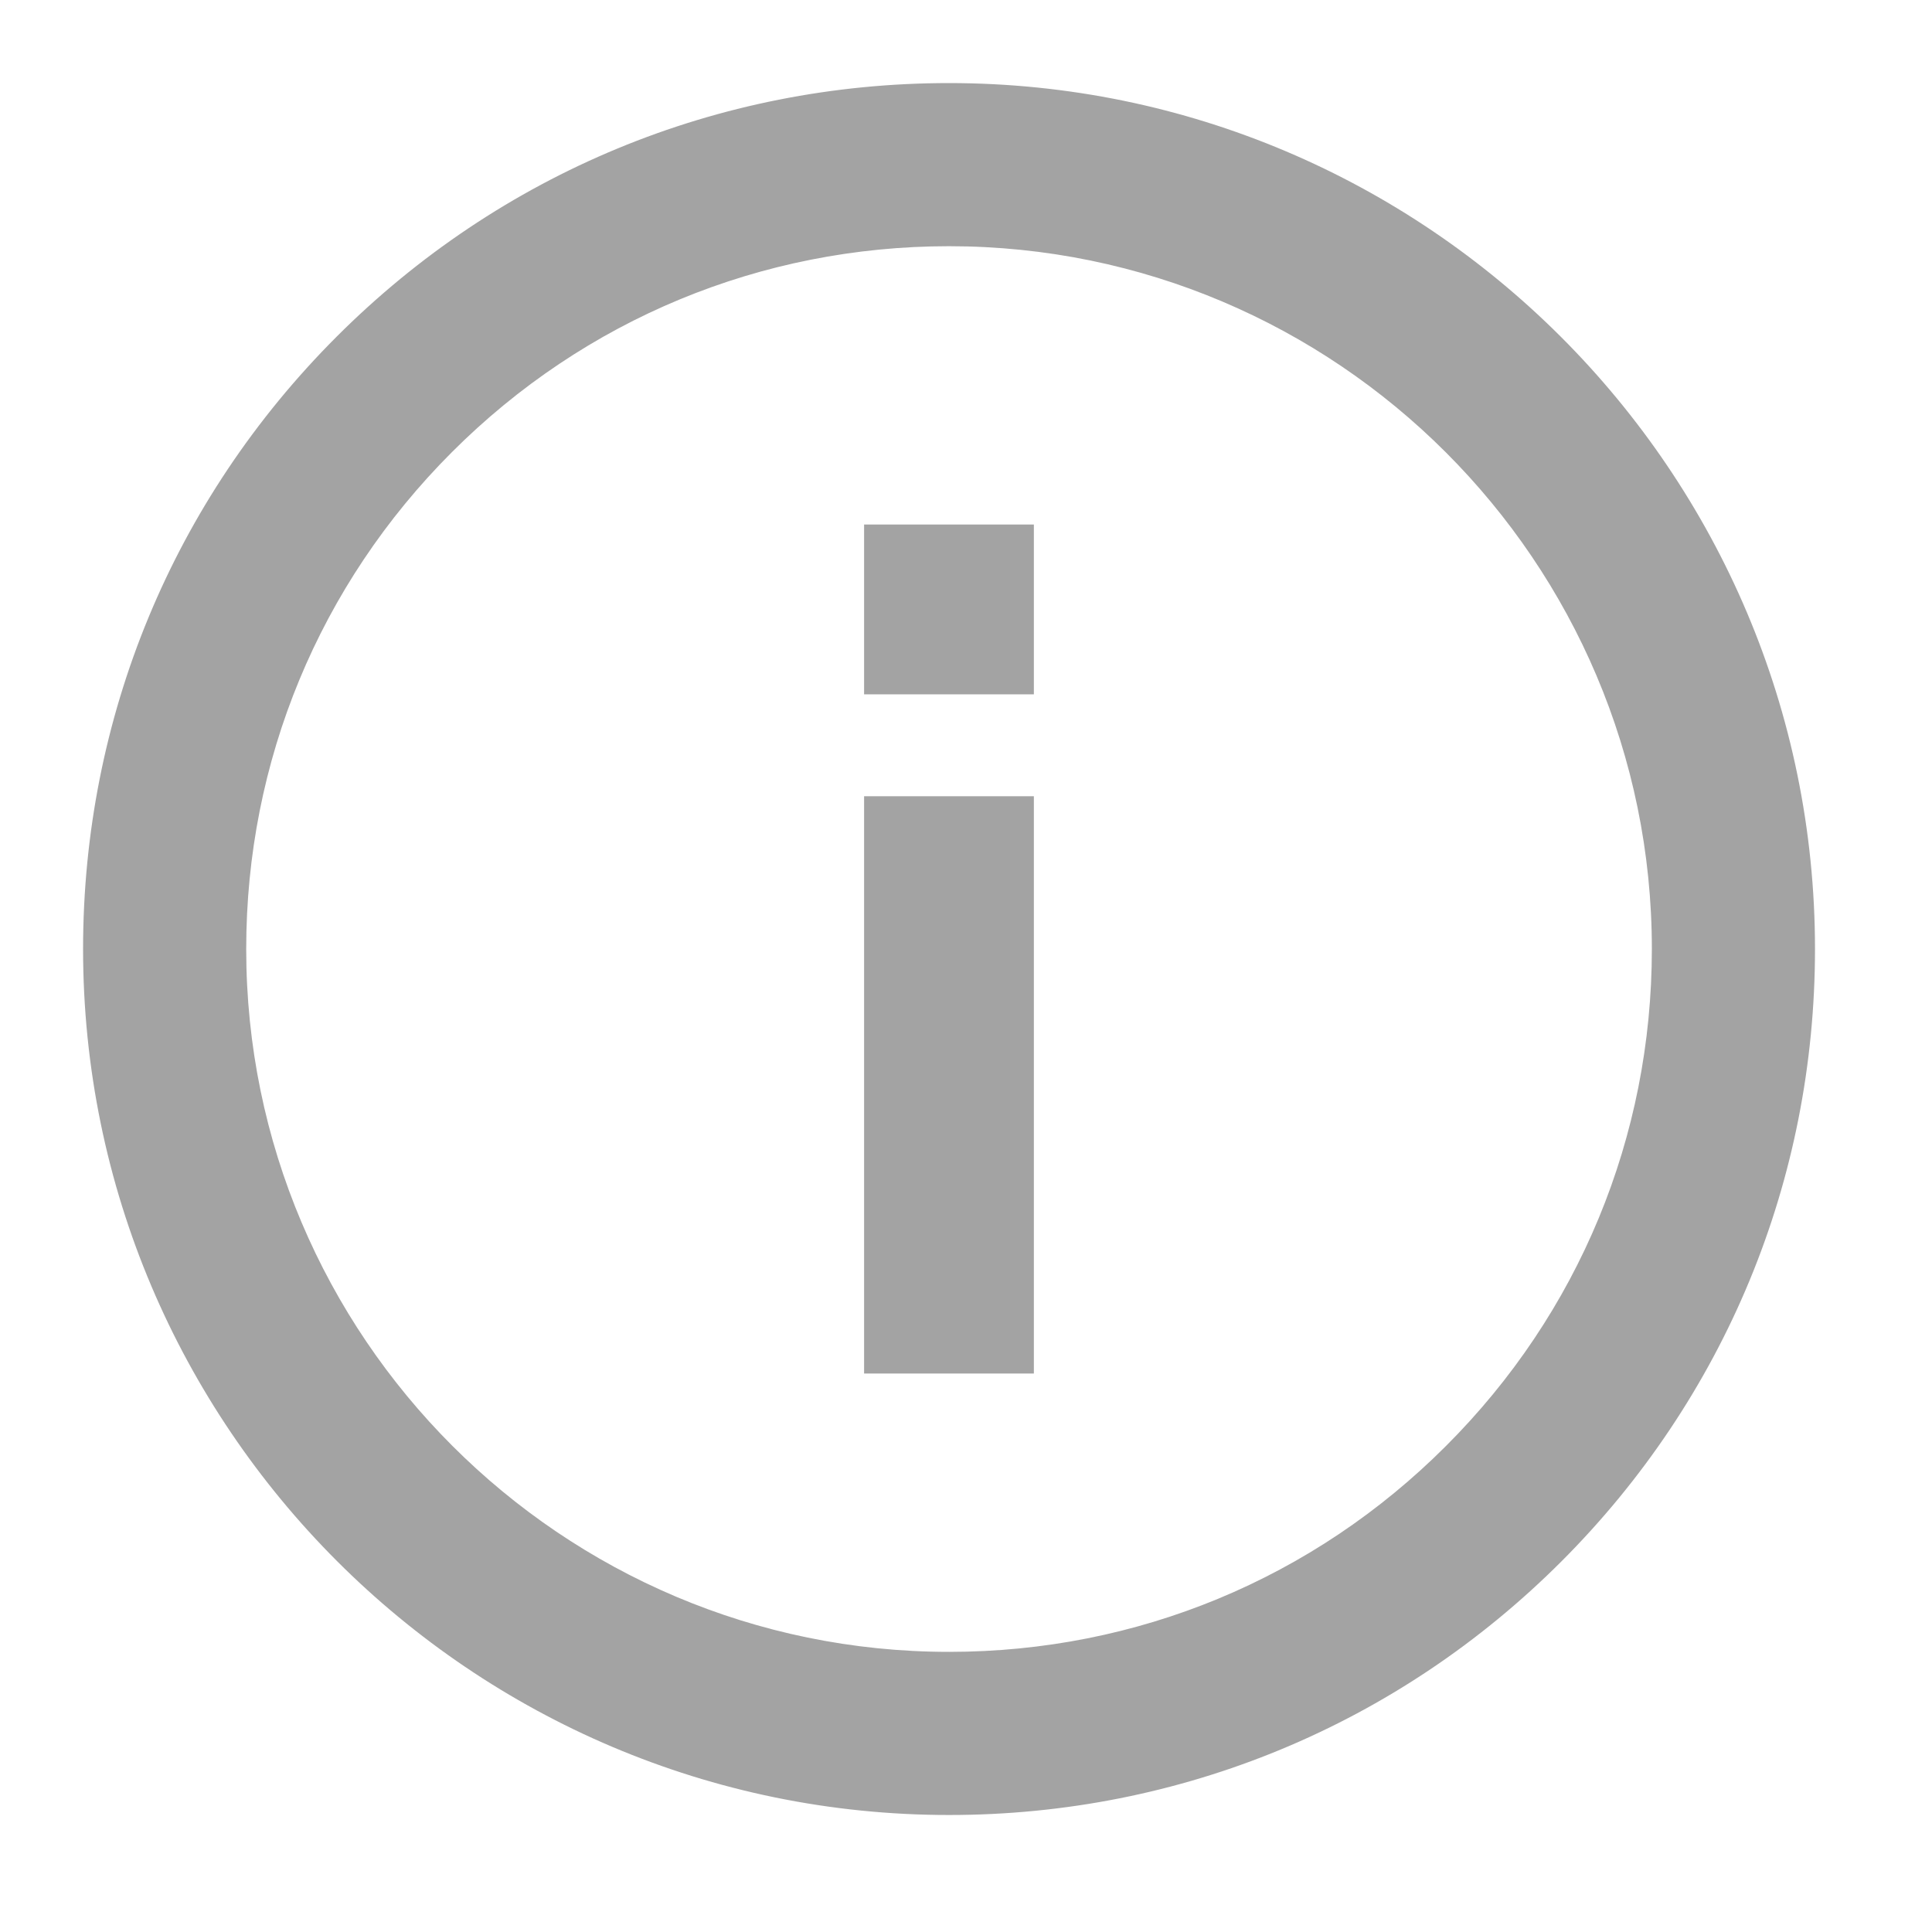 <svg width="16" height="16" viewBox="0 0 16 16" fill="none" xmlns="http://www.w3.org/2000/svg">
<path d="M7.156 5.75H8.562V4.344H7.156V5.75ZM7.156 11.375H8.562V6.594H7.156V11.375ZM7.859 0.688C5.944 0.688 4.142 1.434 2.788 2.788C1.433 4.143 0.688 5.944 0.688 7.859C0.688 11.814 3.905 15.031 7.859 15.031H7.861C9.776 15.031 11.577 14.285 12.931 12.931C14.285 11.576 15.031 9.775 15.031 7.859C15.031 3.905 11.814 0.688 7.859 0.688ZM11.975 11.975C10.876 13.075 9.415 13.68 7.861 13.68H7.859C4.65 13.68 2.039 11.069 2.039 7.859C2.039 6.305 2.644 4.843 3.743 3.744C4.843 2.644 6.305 2.039 7.859 2.039C11.069 2.039 13.68 4.65 13.68 7.859C13.68 9.414 13.075 10.876 11.975 11.975Z" fill="#A3A3A3"/>
</svg>
